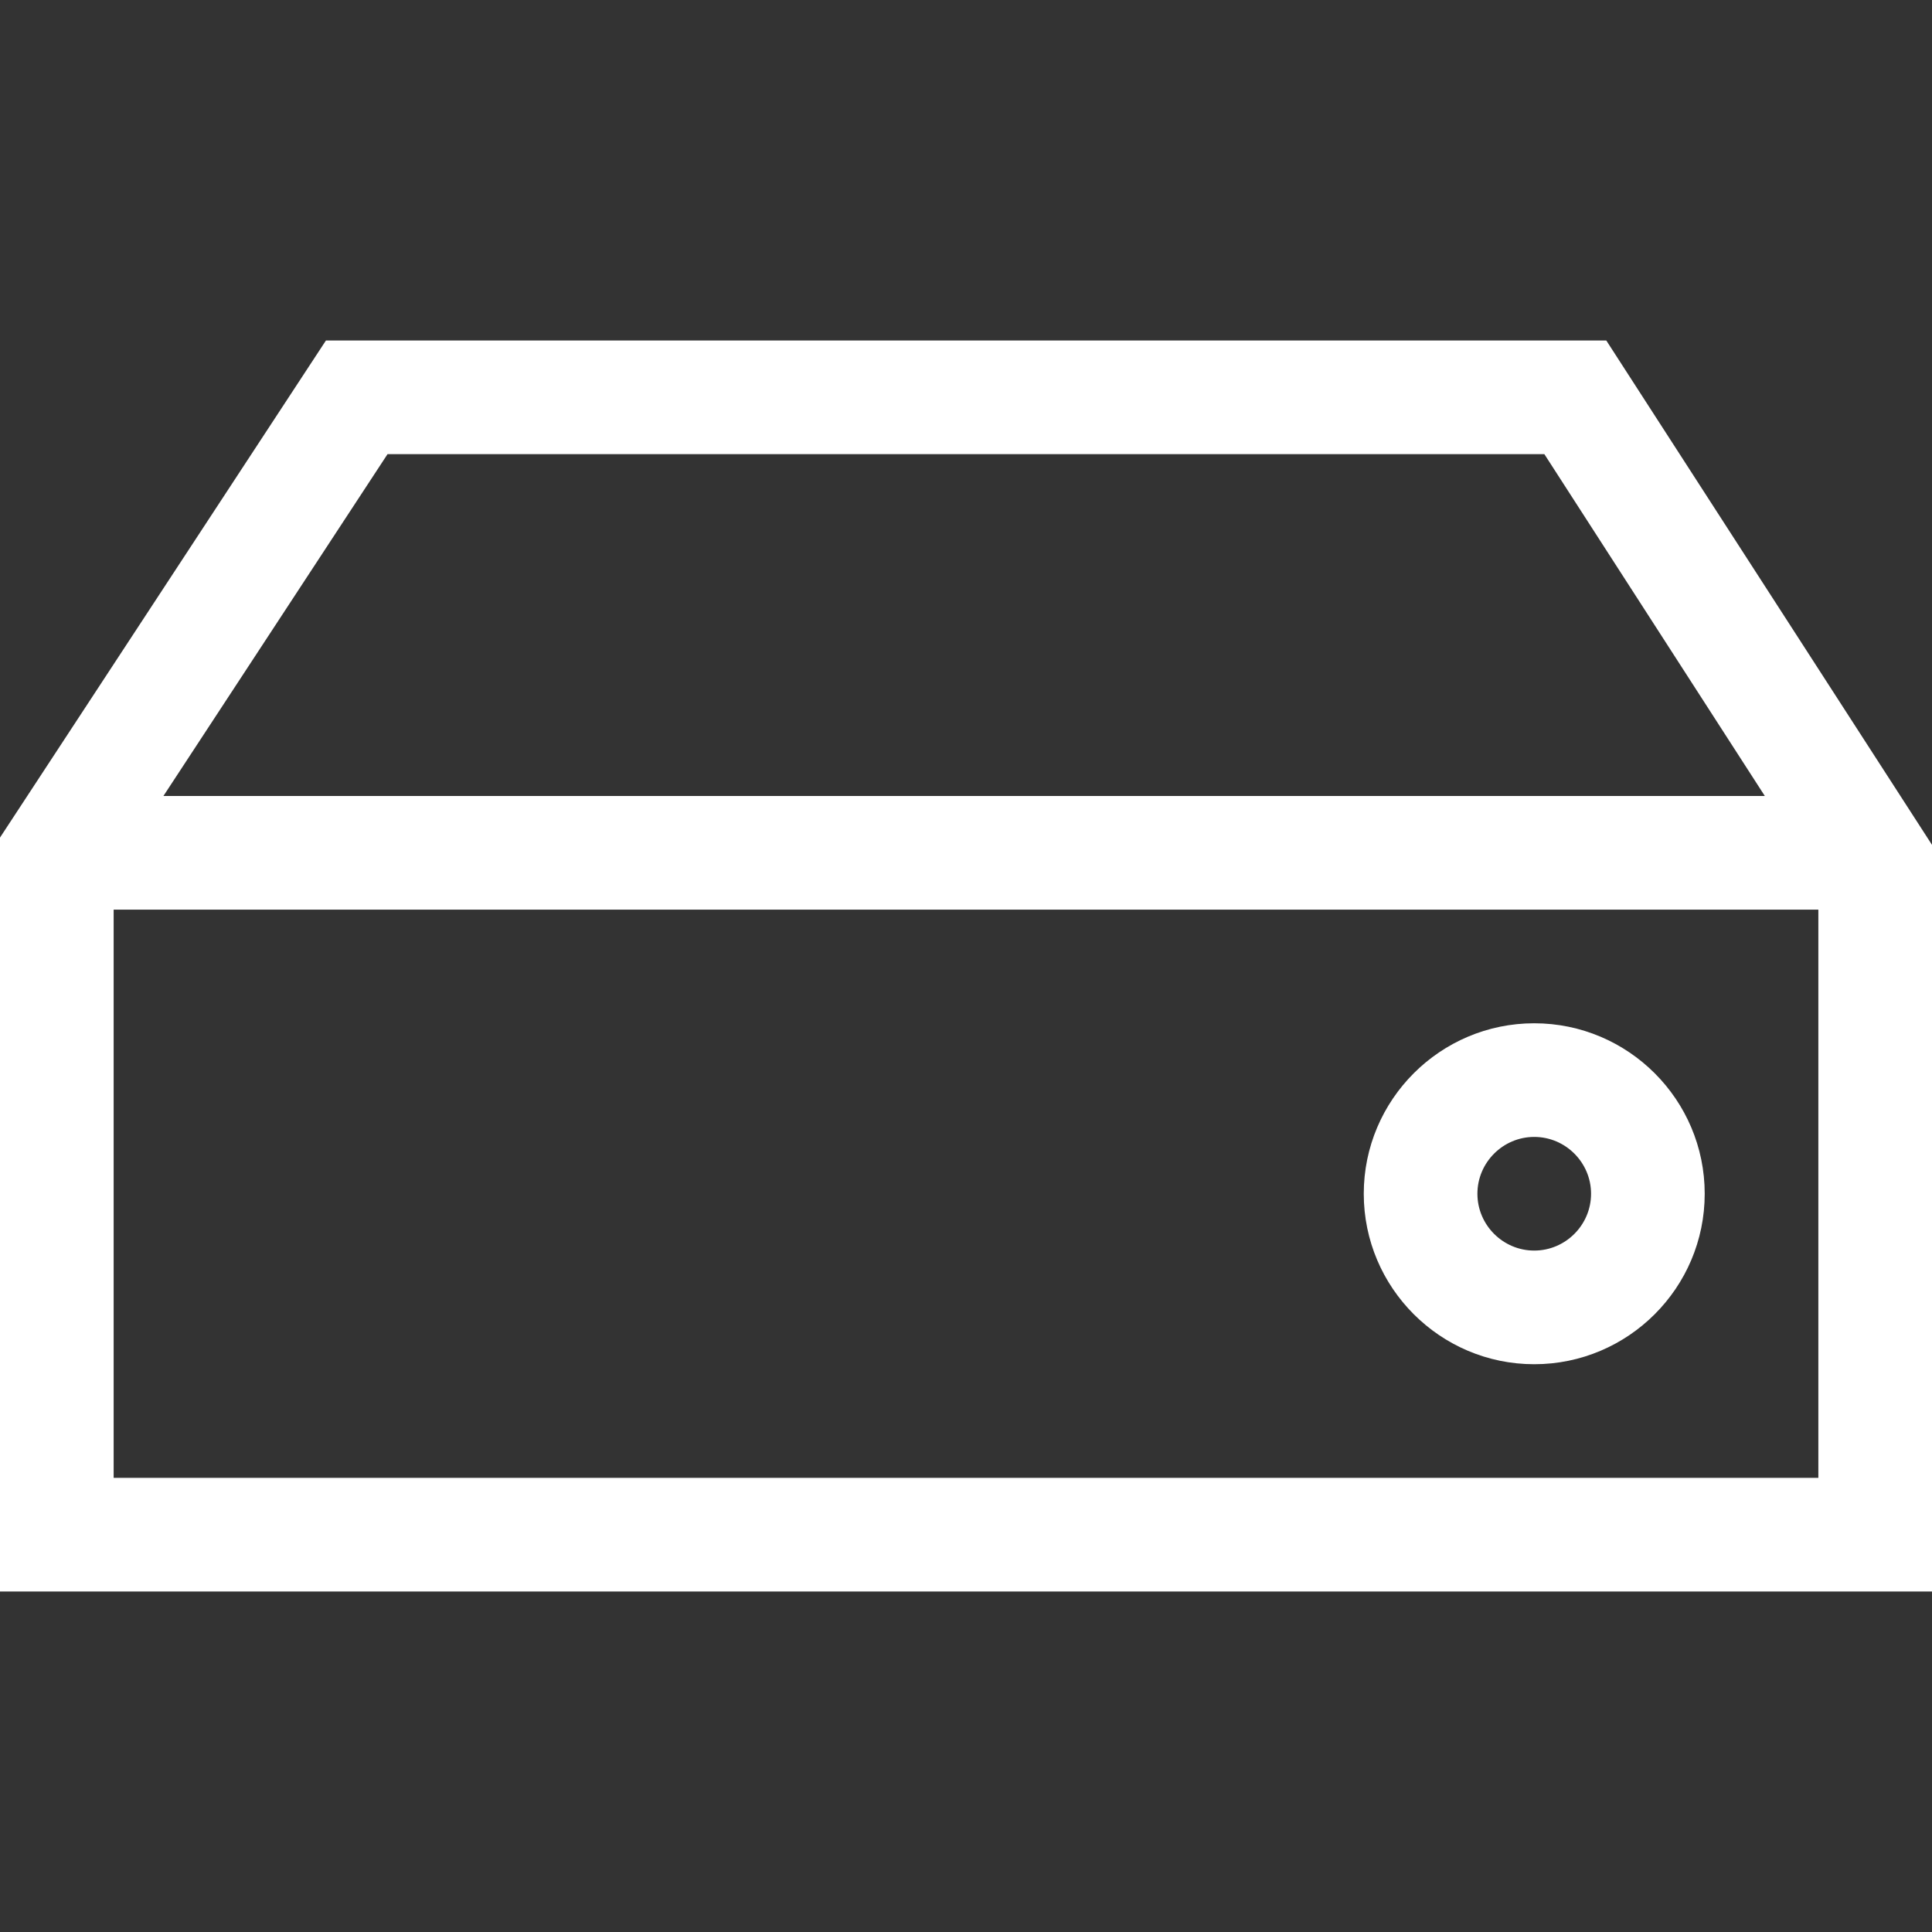 <svg xmlns="http://www.w3.org/2000/svg" width="17" height="17" viewBox="0 0 17 17"><rect x="0" y="0" width="17" height="17" fill="#333333" stroke="none"/><title>harddrive</title><path fill="#fff" d="M14.134 2.996H2.868L0 7.37v6.634h17v-6.57l-2.866-4.438zm-10.725 1h10.18l1.94 3.008H1.438L3.41 3.996zM1 13.004v-5h15v5H1zm12.5-4c-.827 0-1.5.673-1.5 1.5s.673 1.5 1.5 1.5 1.5-.673 1.5-1.5-.673-1.5-1.5-1.5zm0 2c-.275 0-.5-.225-.5-.5s.225-.5.5-.5.5.225.5.5-.225.5-.5.5z"/></svg>